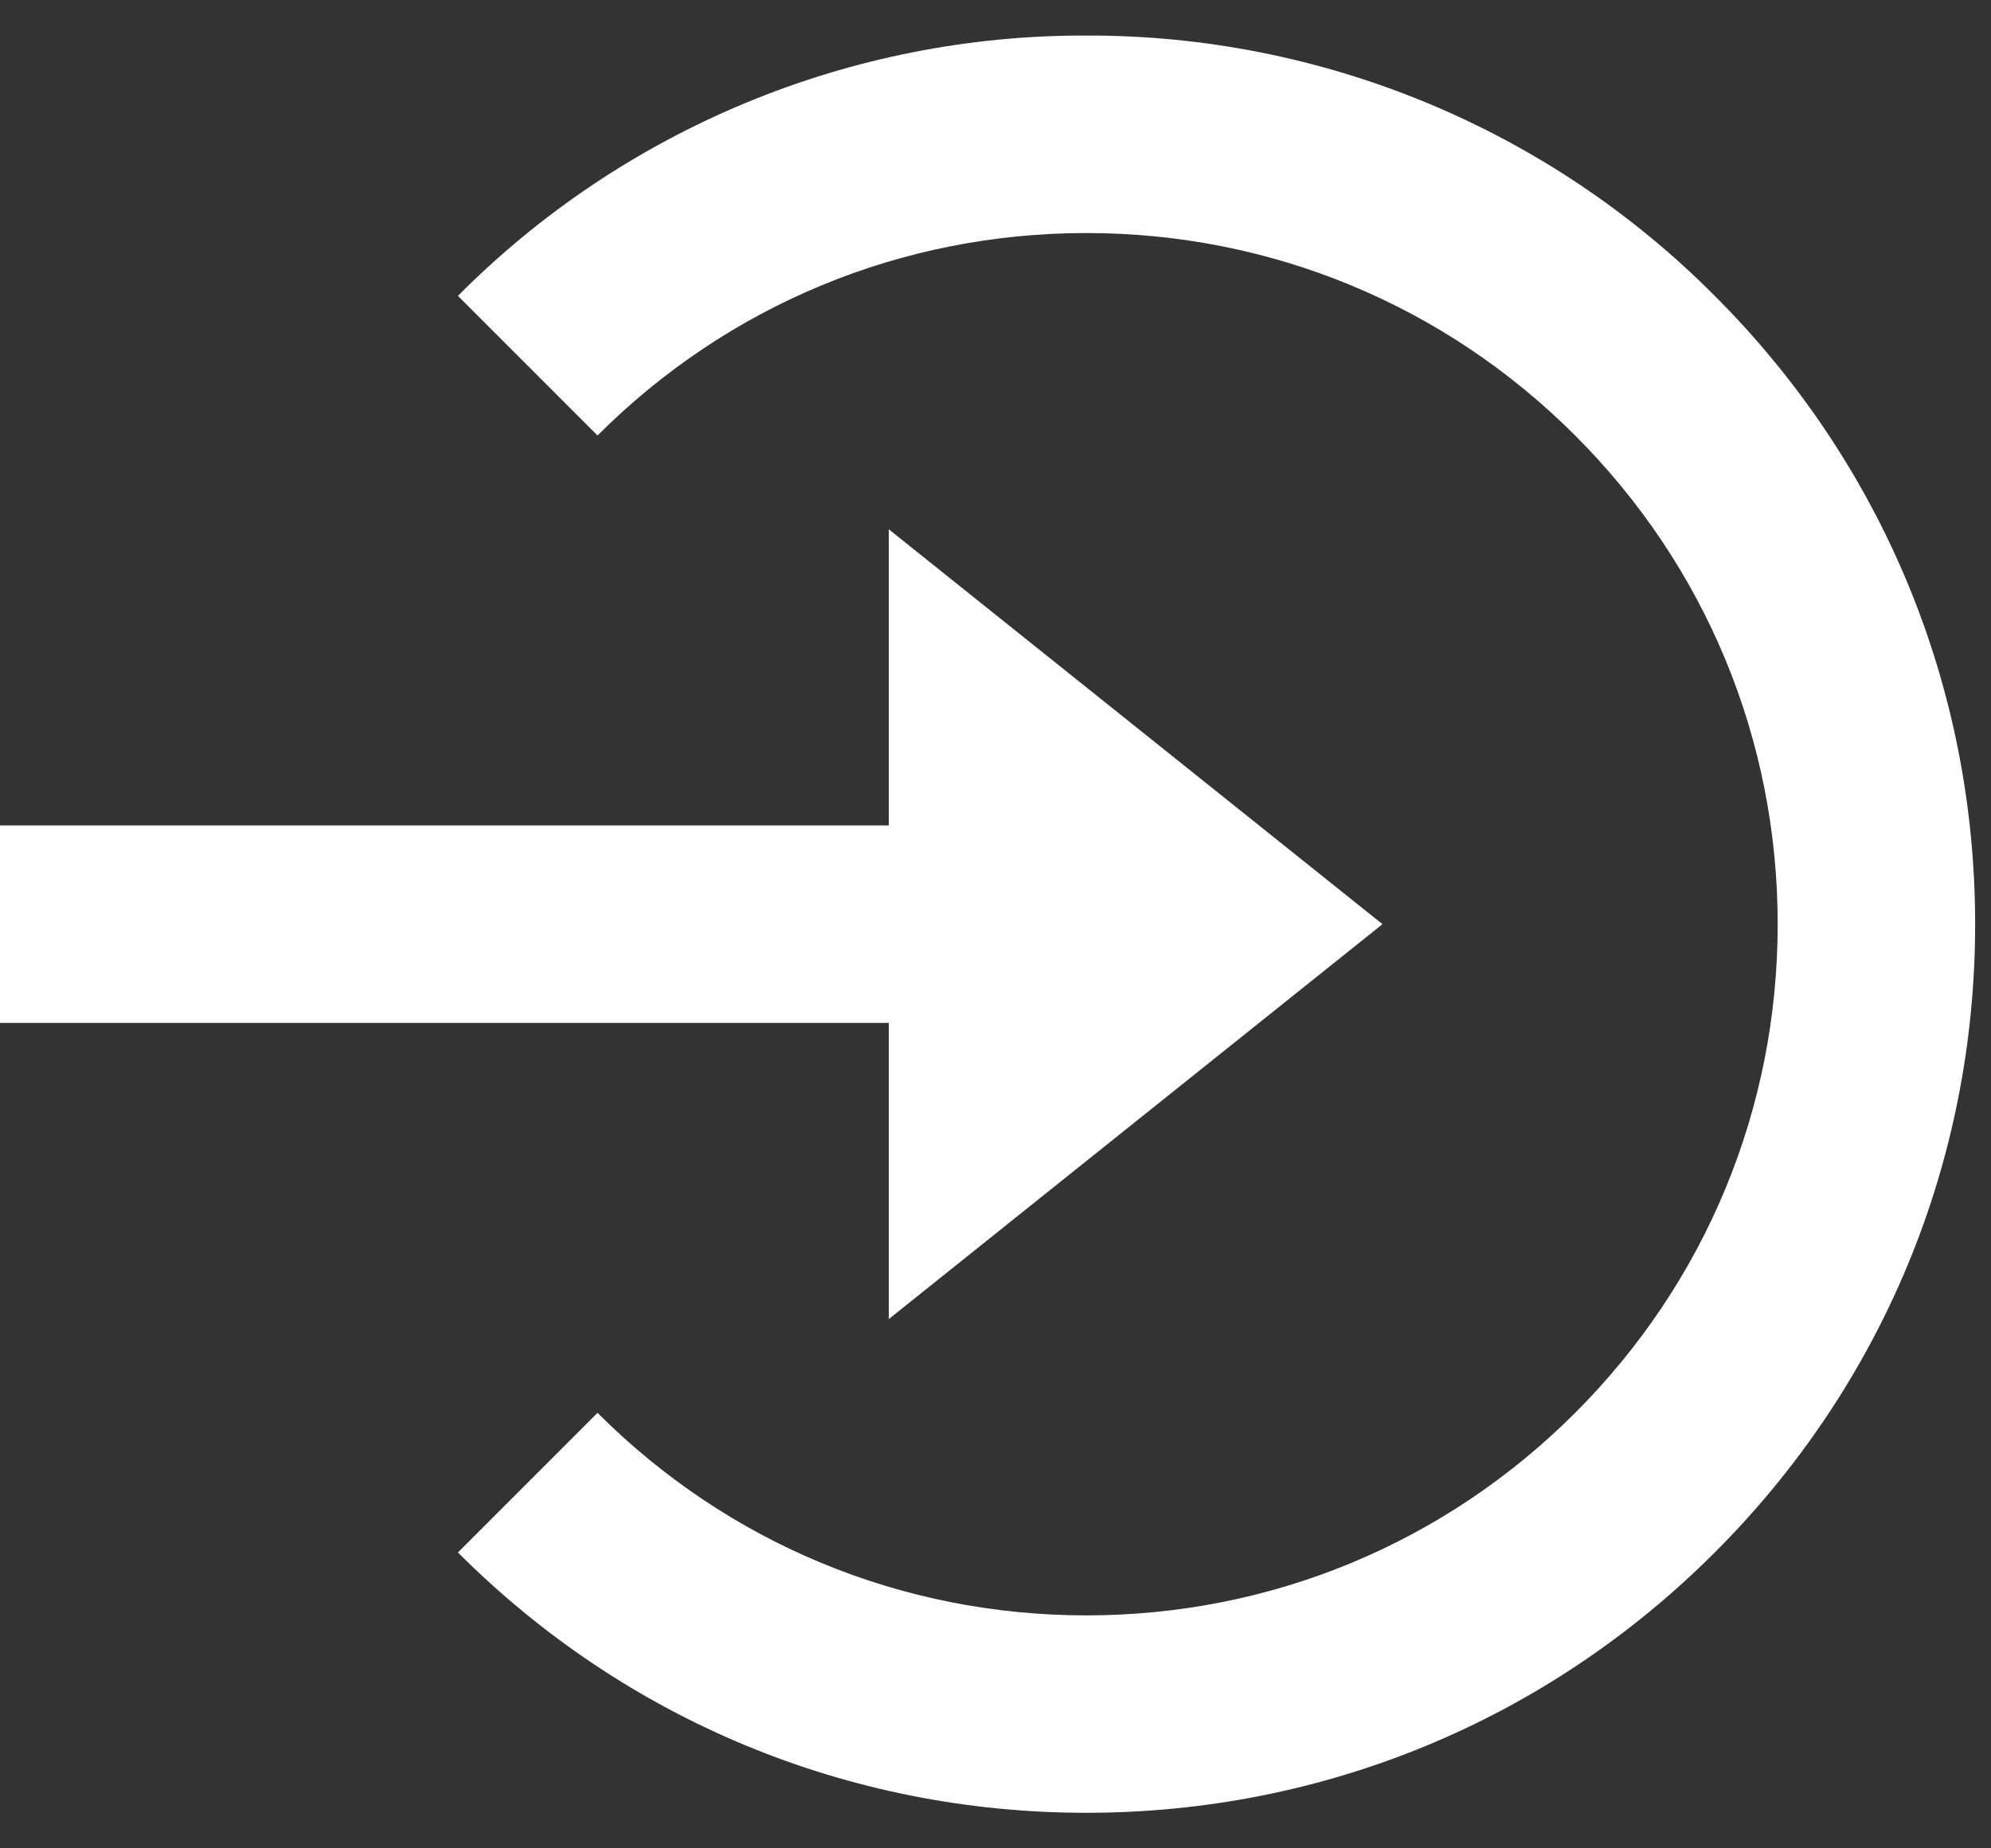 <svg width="28" height="26" viewBox="0 0 28 26" fill="none" xmlns="http://www.w3.org/2000/svg">
<rect x="0" y="0" width="28" height="26" fill="#333333" stroke="none"/>
<path d="M12.499 18.555L19.442 13L12.499 7.445V11.611H0V14.389H12.499V18.555Z" fill="white"/>
<path d="M15.277 0.5C13.635 0.495 12.008 0.817 10.492 1.445C8.974 2.074 7.597 2.997 6.44 4.162L8.403 6.126C10.239 4.29 12.681 3.278 15.277 3.278C17.874 3.278 20.316 4.29 22.152 6.126C23.988 7.962 25 10.403 25 13C25 15.597 23.988 18.038 22.152 19.874C20.316 21.71 17.874 22.723 15.277 22.723C12.681 22.723 10.239 21.71 8.403 19.874L6.44 21.838C8.799 24.199 11.938 25.5 15.277 25.5C18.617 25.5 21.756 24.199 24.115 21.838C26.476 19.479 27.777 16.34 27.777 13C27.777 9.66 26.476 6.522 24.115 4.162C22.958 2.997 21.58 2.074 20.063 1.445C18.546 0.817 16.919 0.495 15.277 0.5Z" fill="white"/>
</svg>
